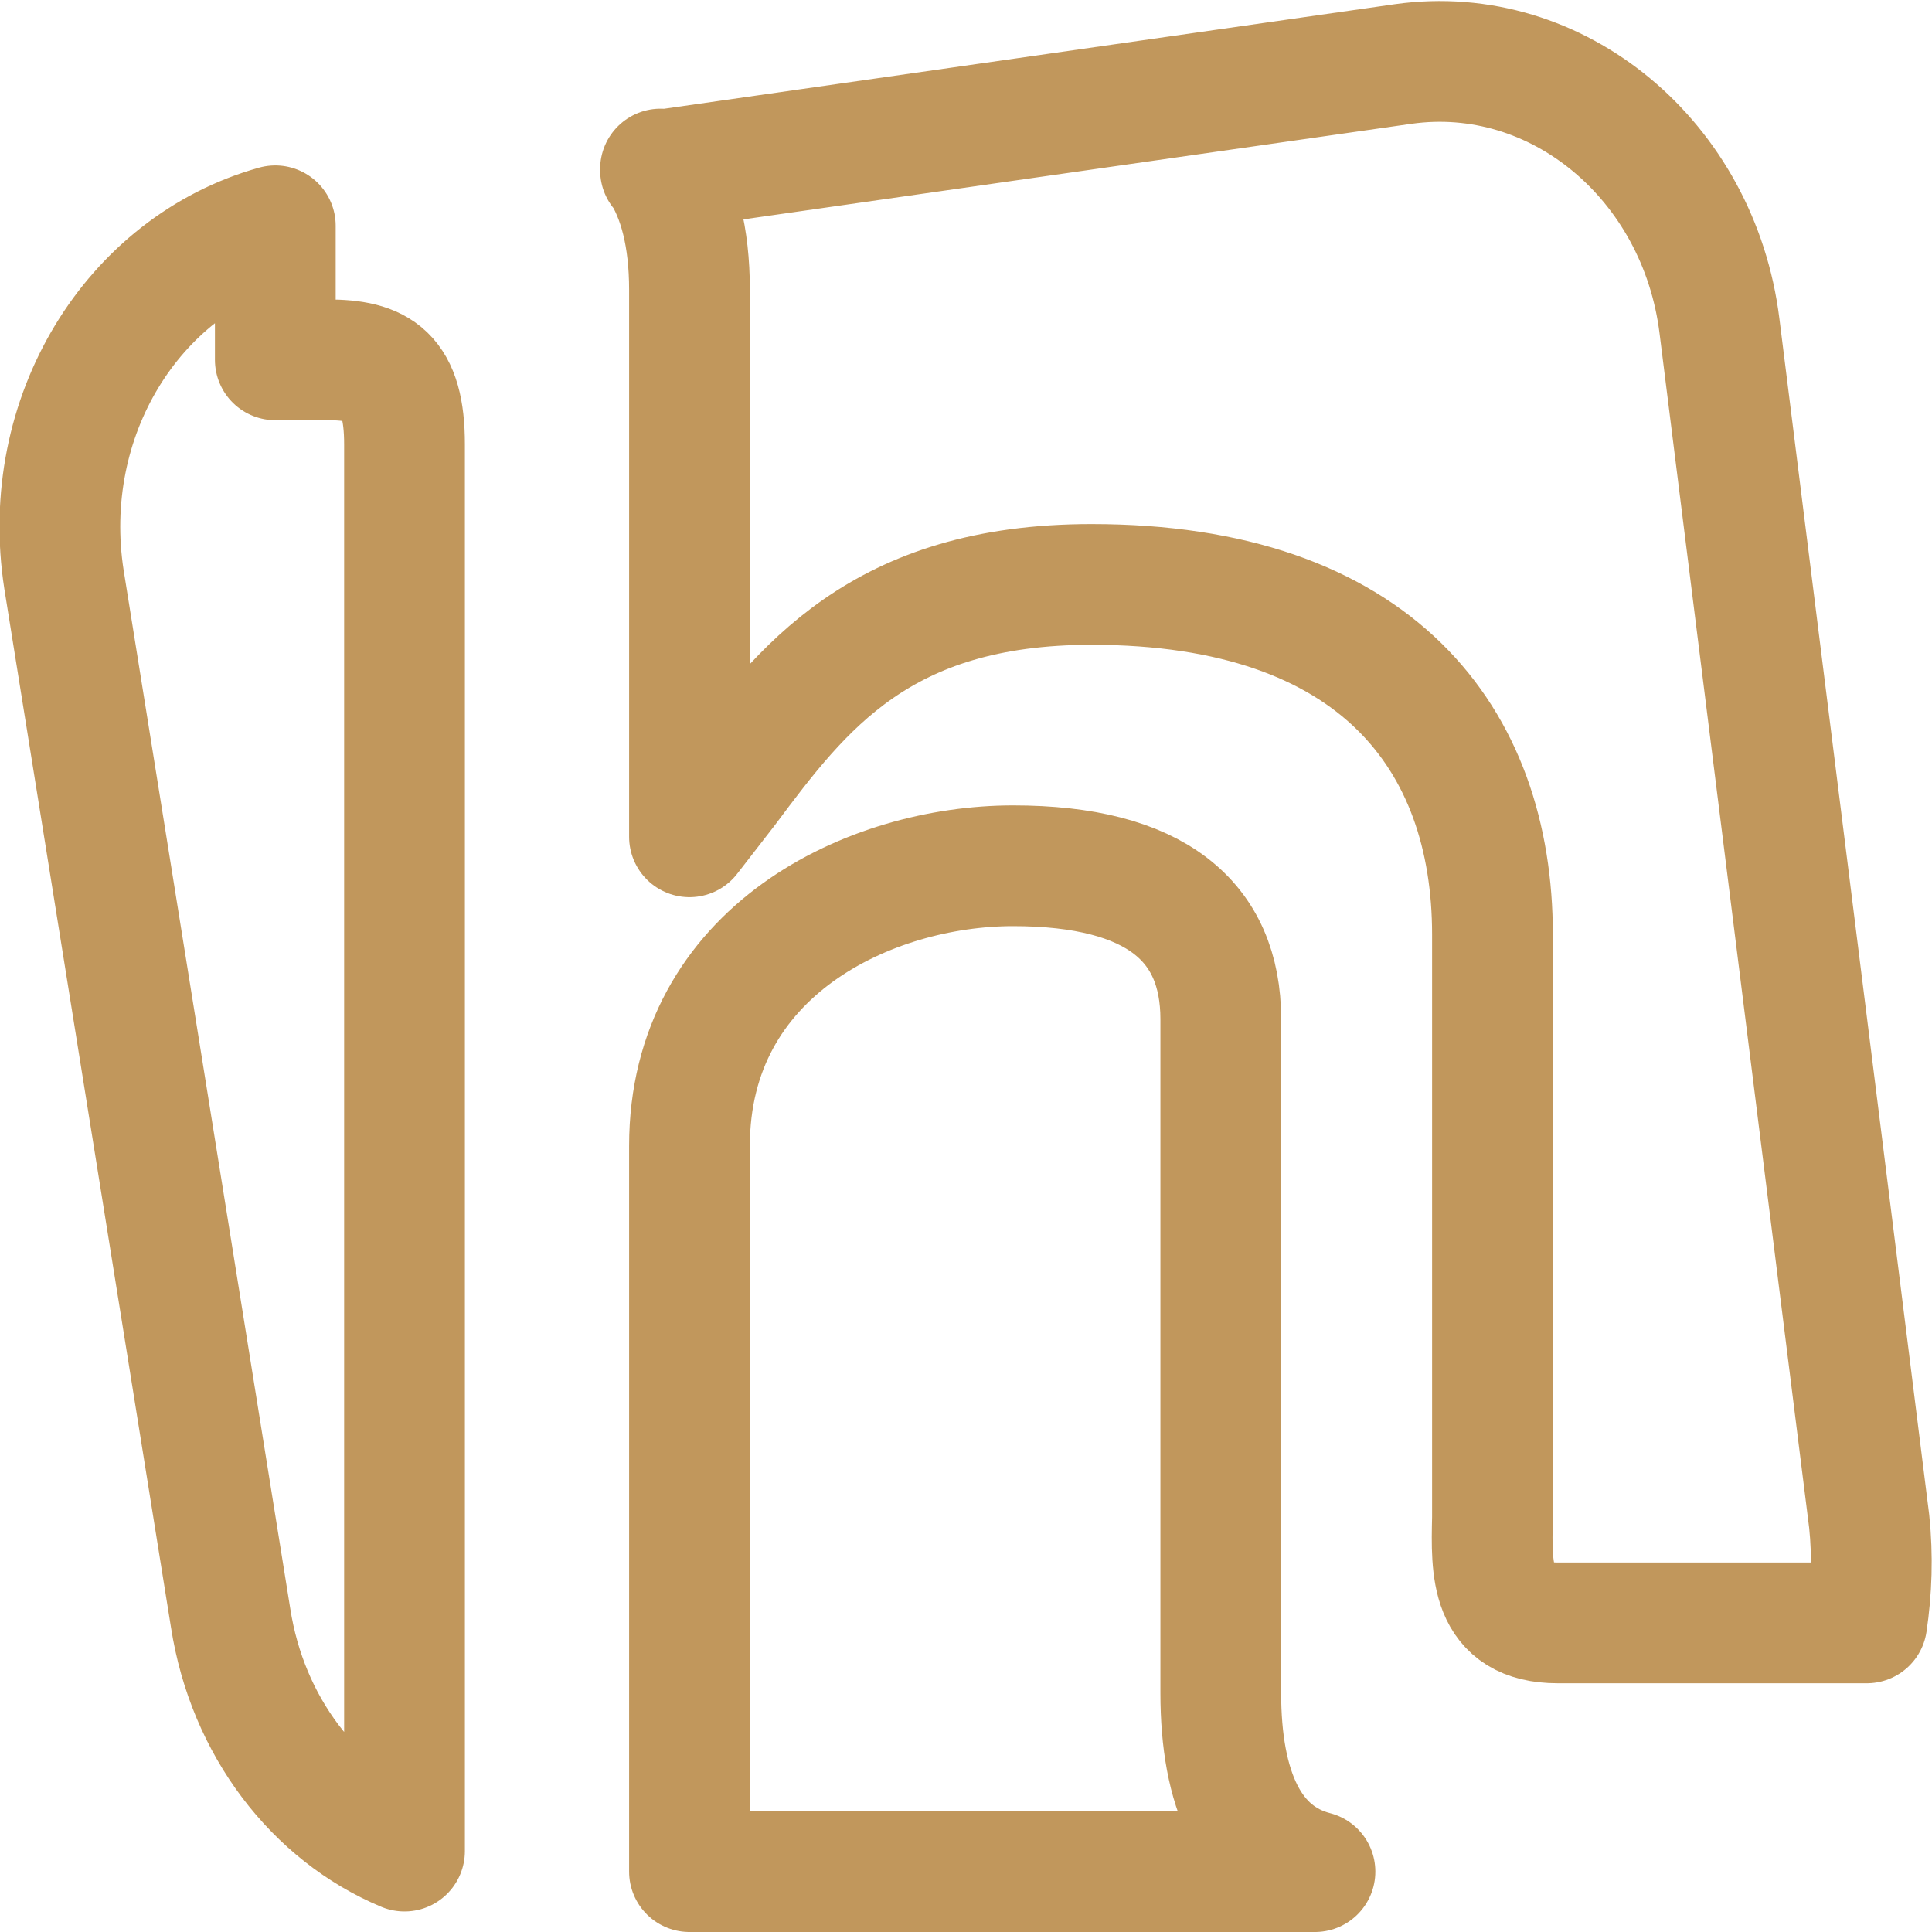 <svg xmlns="http://www.w3.org/2000/svg" width="16" height="16" viewBox="0 0 16 16">
	<g fill="none">
		<g stroke="#C1975C" stroke-linejoin="round" clip-path="url(#a)">
			<path d="M2.28 1.87C1.1 2.2.32 3.45.53 4.8l1.38 8.6c.14.9.7 1.62 1.44 1.93V3.68c0-.58-.21-.7-.64-.7h-.43v-1.1Zm3.19-.47c.15.23.24.56.24 1v4.53l.31-.4c.62-.83 1.27-1.69 3.02-1.69 2.36 0 3.32 1.28 3.32 2.9v4.83c-.01.43-.02.87.54.87h2.56c.04-.27.05-.55.02-.84l-1.24-9.9C14.07 1.33 12.9.35 11.62.53l-6.15.88Z" />
			<path d="M10.89 15.5c-.54-.14-.78-.68-.78-1.48V8.44c0-.81-.54-1.27-1.72-1.27s-2.68.7-2.68 2.32v6.01h5.18Z" />
		</g>
		<defs>
			<clipPath id="a">
				<path fill="#fff" d="M0 0h16v16H0z" />
			</clipPath>
		</defs>
	</g>
</svg>
